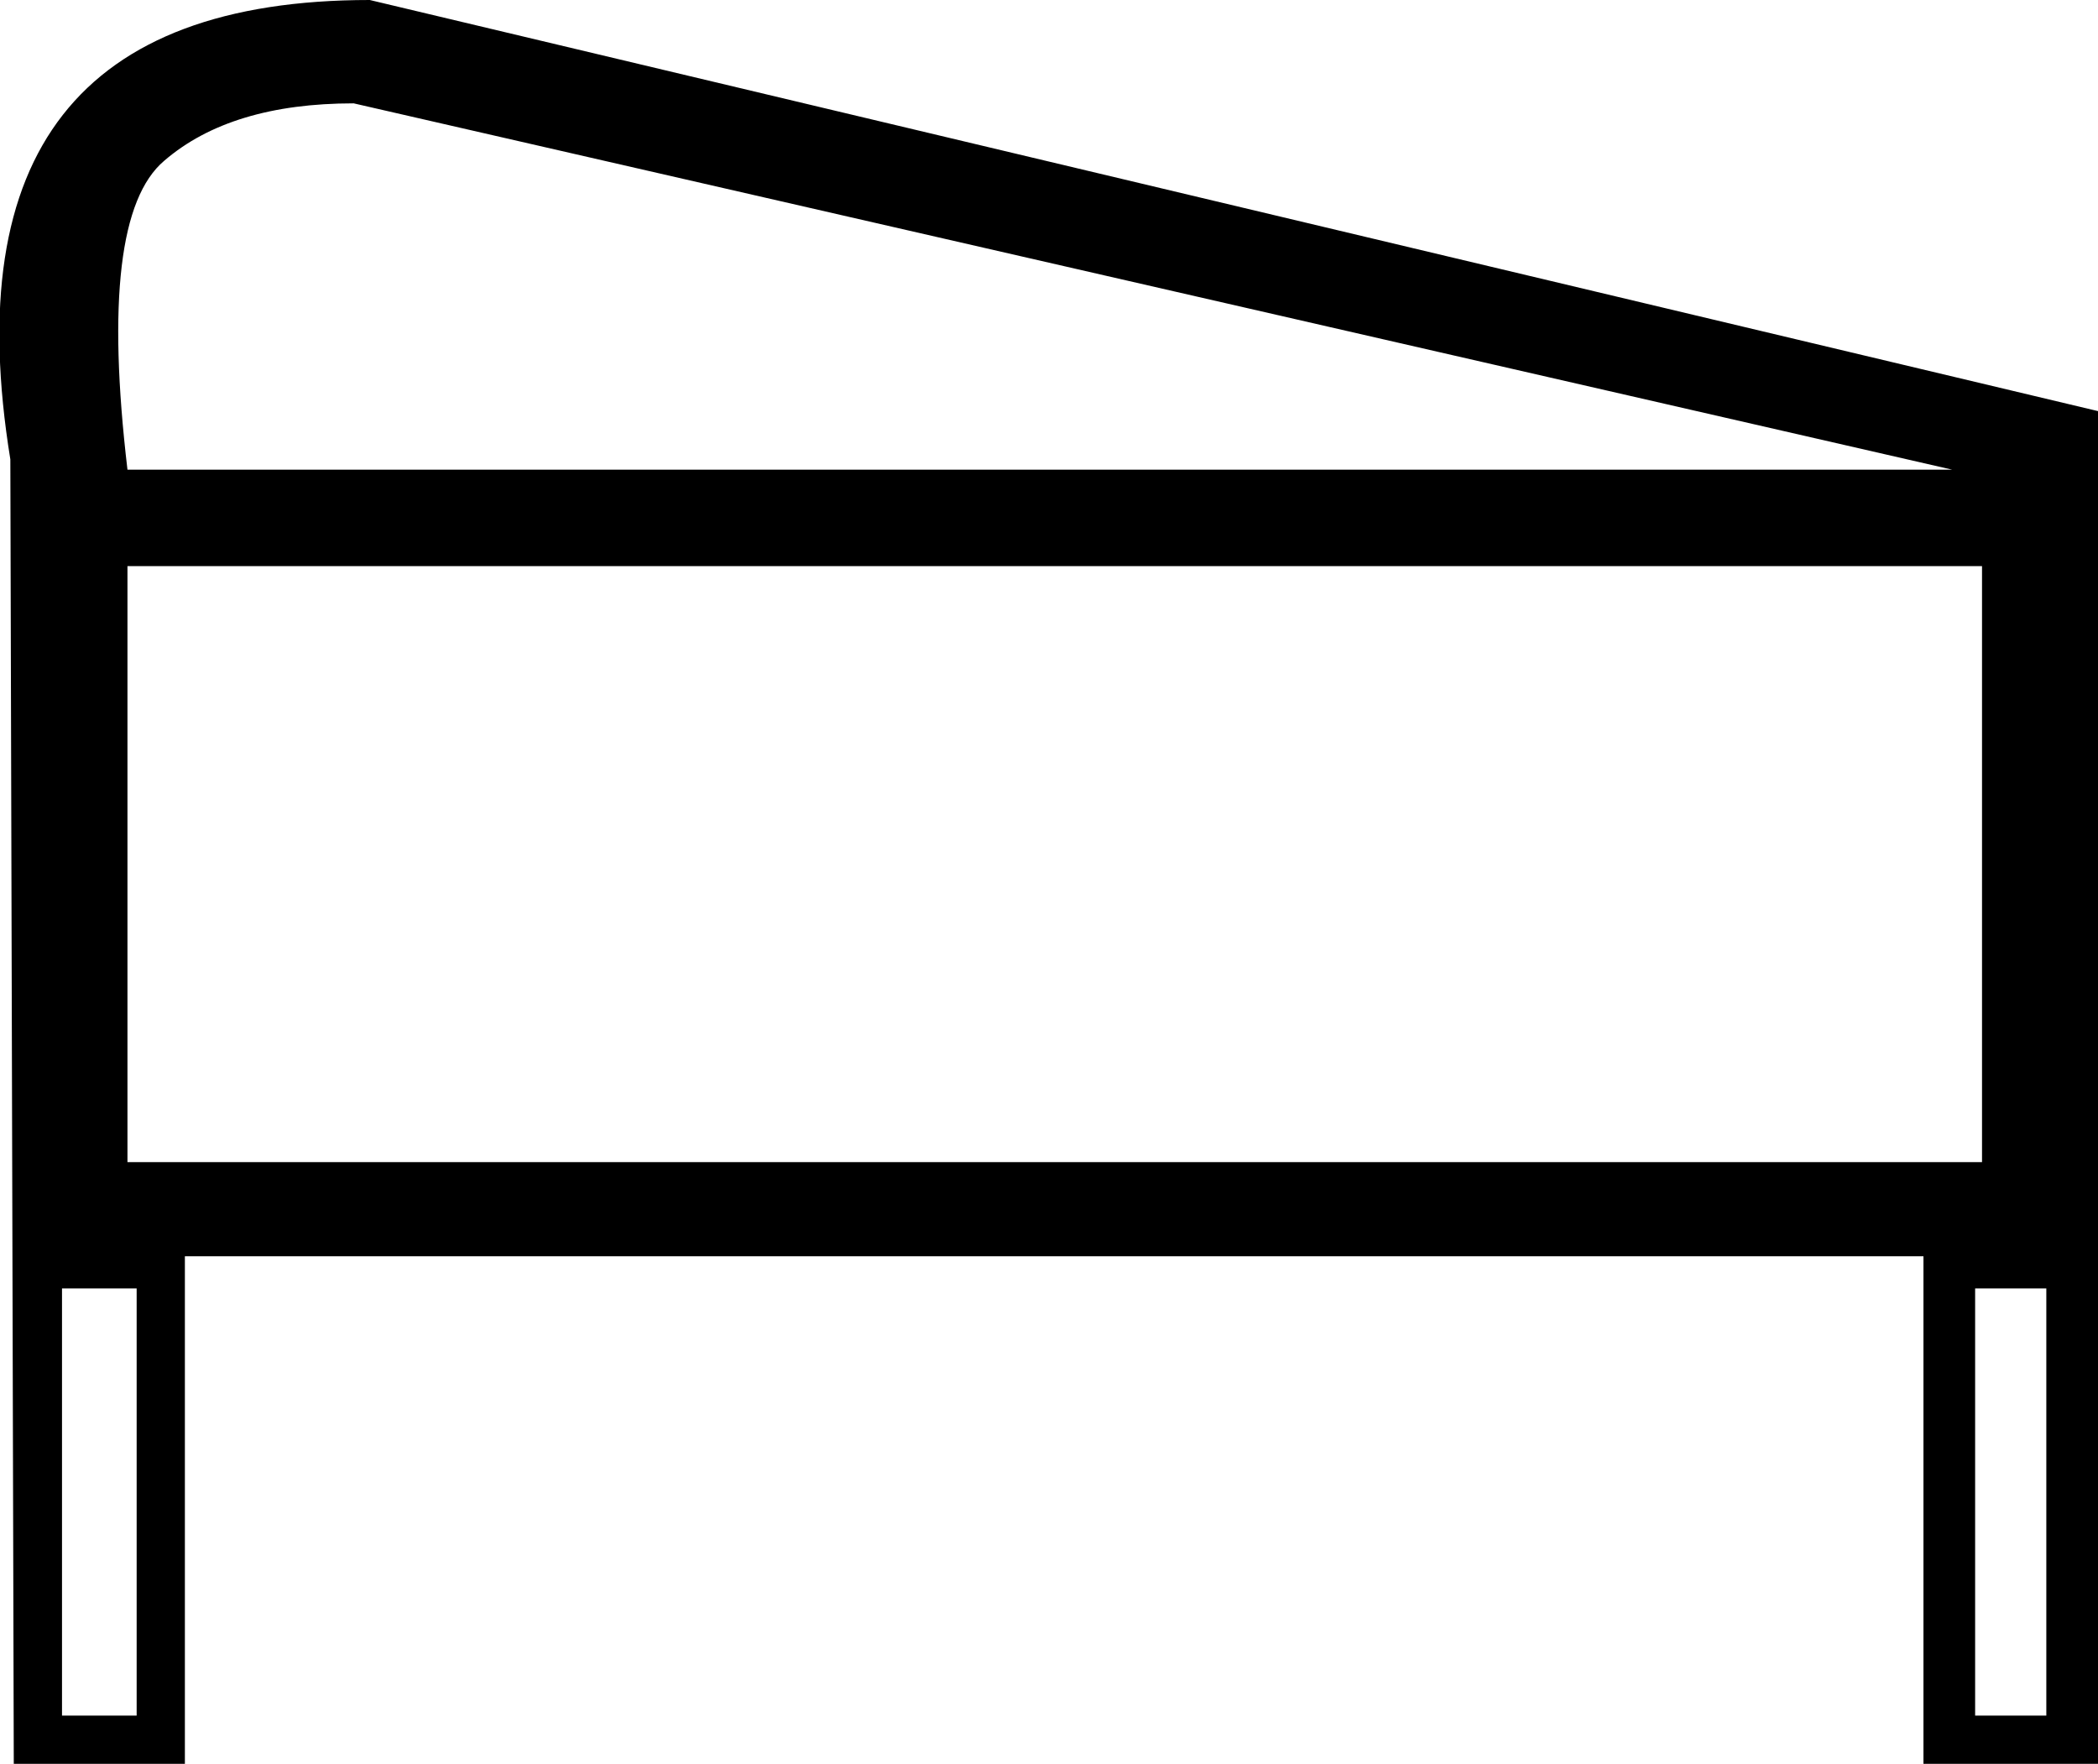 <?xml version='1.0' encoding ='UTF-8' standalone='no'?>
<svg width='18.27' height='15.36' xmlns='http://www.w3.org/2000/svg' xmlns:xlink='http://www.w3.org/1999/xlink'  version='1.1' >
<path style='fill:black; stroke:none' d=' M 3.08 0.9  L 17 4.09  L 1.11 4.09  Q 0.85 1.89 1.43 1.4  Q 2.01 0.9 3.08 0.9  Z  M 17.26 4.93  L 17.26 10.12  L 1.11 10.12  L 1.11 4.93  Z  M 1.19 11.22  L 1.19 14.94  L 0.54 14.94  L 0.54 11.22  Z  M 17.82 11.22  L 17.82 14.94  L 17.2 14.94  L 17.2 11.22  Z  M 3.22 0  Q -0.56 0 0.09 4  L 0.12 15.36  L 1.61 15.36  L 1.61 10.94  L 16.75 10.94  L 16.75 15.36  L 18.27 15.36  L 18.27 3.58  L 3.22 0  Z '/></svg>
